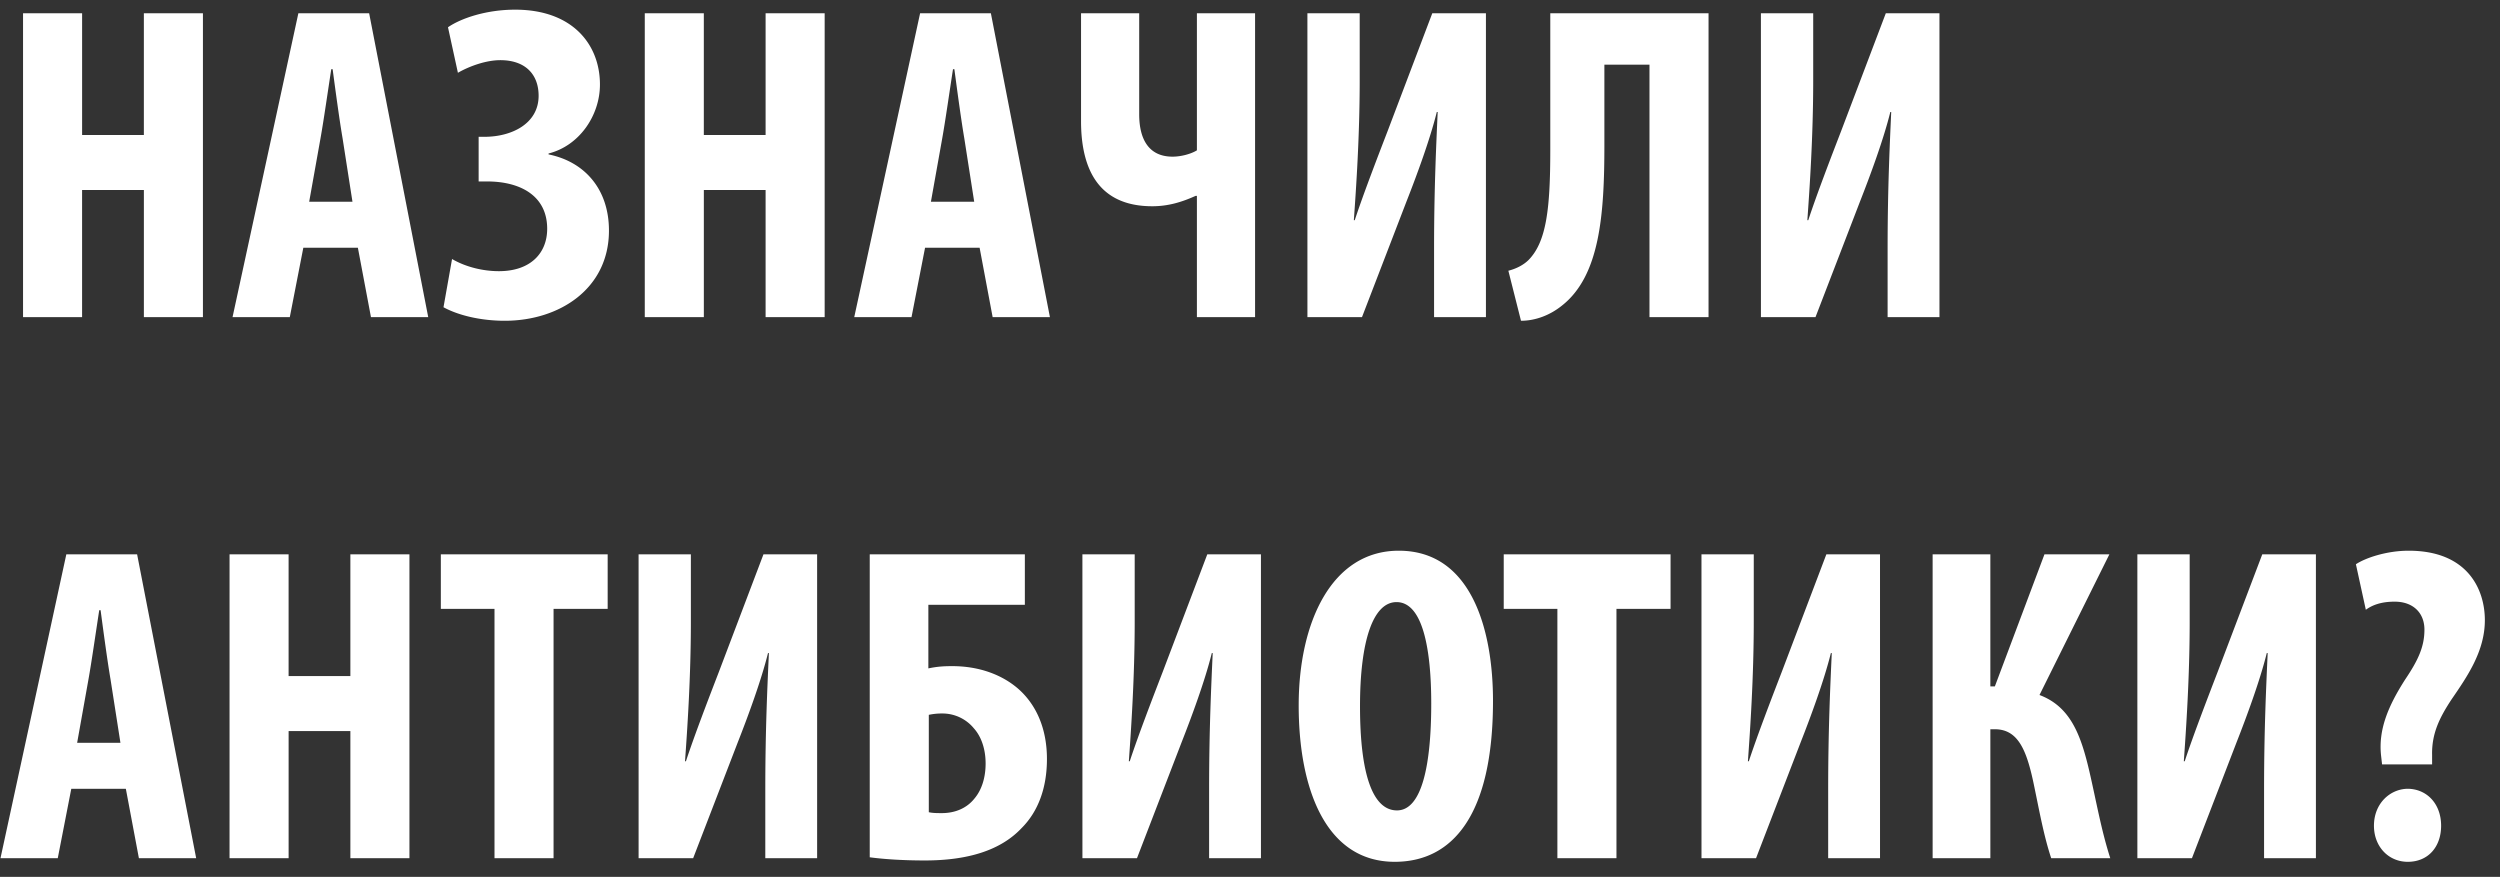 <svg xmlns="http://www.w3.org/2000/svg" fill="none" viewBox="0 0 134 47"><rect x="0" y="0" width="134" height="47" fill="#333333" stroke="none"/><path fill="#fff" d="M1.235.712h3.166v6.525h3.31V.712h3.166V17H7.712v-6.815H4.4V17H1.235zm17.947 12.566h-2.924L15.533 17h-3.069L15.992.712h3.794L22.953 17h-3.069zm-2.61-2.465h2.32l-.531-3.407c-.17-.991-.387-2.61-.532-3.698h-.073c-.169 1.088-.41 2.78-.58 3.722zm7.972-6.911-.532-2.441c.701-.484 2.055-.943 3.601-.943 3.094 0 4.544 1.885 4.544 4.012 0 1.667-1.112 3.287-2.755 3.697v.049c1.909.386 3.238 1.837 3.238 4.084 0 3.117-2.658 4.833-5.583 4.833-1.353 0-2.537-.314-3.286-.725l.459-2.585c.7.41 1.62.652 2.513.652 1.692 0 2.586-.967 2.586-2.272 0-1.812-1.498-2.537-3.214-2.537h-.46V7.333h.315c1.45 0 2.9-.7 2.9-2.199 0-1.136-.7-1.909-2.054-1.909-.75 0-1.644.314-2.272.677M34.56.712h3.165v6.525h3.311V.712h3.166V17h-3.166v-6.815h-3.31V17h-3.166zm17.947 12.566h-2.924L48.857 17h-3.07L49.317.712h3.794L56.276 17h-3.07zm-2.61-2.465h2.32l-.532-3.407c-.169-.991-.386-2.61-.531-3.698h-.073c-.17 1.088-.41 2.78-.58 3.722zM57.944.712h3.117v5.413c0 1.33.508 2.272 1.788 2.272.46 0 .991-.145 1.305-.339V.712h3.118V17h-3.118v-6.5h-.072c-.75.338-1.474.555-2.32.555-2.803 0-3.818-1.885-3.818-4.567zm12.133 0h2.803v3.6c0 2.997-.193 5.8-.314 7.492h.048c.46-1.402 1.281-3.528 1.765-4.785L76.77.712h2.876V17h-2.78v-3.673c0-3.263.122-5.68.194-7.323h-.048c-.363 1.474-1.088 3.432-1.62 4.785L73.002 17h-2.924zm13.018 0h8.483V17h-3.166V3.467h-2.417v4.301c0 3.746-.241 7.033-2.295 8.628-.605.483-1.378.797-2.175.797l-.677-2.682c.387-.097.797-.29 1.087-.58.943-.967 1.16-2.707 1.16-5.873zm11.29 0h2.803v3.6c0 2.997-.193 5.8-.314 7.492h.049c.459-1.402 1.28-3.528 1.764-4.785l2.392-6.307h2.876V17h-2.779v-3.673c0-3.263.121-5.68.193-7.323h-.048c-.362 1.474-1.087 3.432-1.62 4.785L97.31 17h-2.924zM6.745 42.278H3.821L3.096 46H.026l3.529-16.288h3.794L10.515 46h-3.07zm-2.61-2.465h2.32l-.532-3.407c-.169-.991-.386-2.61-.531-3.698h-.073c-.169 1.088-.41 2.78-.58 3.722zm8.169-10.101h3.165v6.525h3.311v-6.525h3.166V46H18.78v-6.815h-3.31V46h-3.167zM26.505 46V32.636h-2.876v-2.924h8.942v2.924h-2.9V46zm7.723-16.288h2.803v3.6c0 2.997-.193 5.8-.314 7.492h.049c.459-1.401 1.28-3.528 1.764-4.785l2.392-6.307h2.876V46H41.02v-3.673c0-3.263.12-5.68.193-7.323h-.048c-.363 1.474-1.087 3.432-1.62 4.785L37.153 46h-2.924zm12.39 0h8.314v2.706H49.76v3.408c.46-.097.822-.121 1.28-.121 1.402 0 2.635.435 3.53 1.208.966.846 1.546 2.127 1.546 3.77 0 1.571-.484 2.828-1.354 3.698-1.111 1.184-2.851 1.74-5.195 1.74-1.209 0-2.224-.073-2.949-.17zm3.166 8.603v5.22c.218.048.435.048.7.048.75 0 1.354-.29 1.74-.773.412-.483.605-1.16.605-1.885 0-.75-.217-1.426-.628-1.885a2.18 2.18 0 0 0-1.692-.797 3.4 3.4 0 0 0-.725.072m8.233-8.603h2.803v3.6c0 2.997-.193 5.8-.314 7.492h.049c.459-1.401 1.28-3.528 1.764-4.785l2.392-6.307h2.876V46h-2.779v-3.673c0-3.263.12-5.68.193-7.323h-.048c-.362 1.474-1.088 3.432-1.62 4.785L60.942 46h-2.924zm16.958-.194c3.939 0 5.05 4.326 5.05 8.048 0 6.138-2.174 8.627-5.268 8.627-3.697 0-5.147-3.915-5.147-8.385 0-4.447 1.764-8.29 5.365-8.29m-.121 2.755c-1.257 0-1.957 2.079-1.957 5.583 0 3.697.7 5.582 1.981 5.582 1.33 0 1.837-2.416 1.837-5.727 0-2.852-.435-5.438-1.861-5.438M83.476 46V32.636H80.6v-2.924h8.942v2.924h-2.9V46zm7.723-16.288h2.803v3.6c0 2.997-.193 5.8-.314 7.492h.049c.459-1.401 1.28-3.528 1.764-4.785l2.392-6.307h2.876V46H97.99v-3.673c0-3.263.12-5.68.193-7.323h-.048c-.363 1.474-1.088 3.432-1.62 4.785L94.124 46H91.2zm12.39 0h3.094v7.08h.241l2.659-7.08h3.48l-3.746 7.54c1.667.628 2.223 2.15 2.682 4.132.363 1.571.629 3.118 1.112 4.616h-3.166c-.387-1.16-.628-2.49-.894-3.77-.387-1.91-.822-3.142-2.127-3.142h-.241V46h-3.094zm10.974 0h2.804v3.6c0 2.997-.194 5.8-.314 7.492h.048c.459-1.401 1.281-3.528 1.764-4.785l2.393-6.307h2.875V46h-2.779v-3.673c0-3.263.121-5.68.194-7.323h-.049c-.362 1.474-1.087 3.432-1.619 4.785L117.488 46h-2.925zm15.798 11.261h-2.682l-.049-.435c-.169-1.425.387-2.706 1.281-4.108.701-1.04 1.039-1.764 1.039-2.682 0-.895-.604-1.499-1.595-1.499-.531 0-1.087.097-1.546.435l-.532-2.44c.507-.339 1.643-.726 2.827-.726 3.19 0 4.085 2.103 4.085 3.722 0 1.667-.943 3.02-1.789 4.253-.652.991-1.063 1.837-1.039 2.973zm-1.305 5.22c-1.039 0-1.812-.821-1.812-1.933 0-1.184.845-1.957 1.788-1.982 1.039 0 1.812.798 1.812 1.982 0 1.112-.676 1.933-1.788 1.933"/></svg>